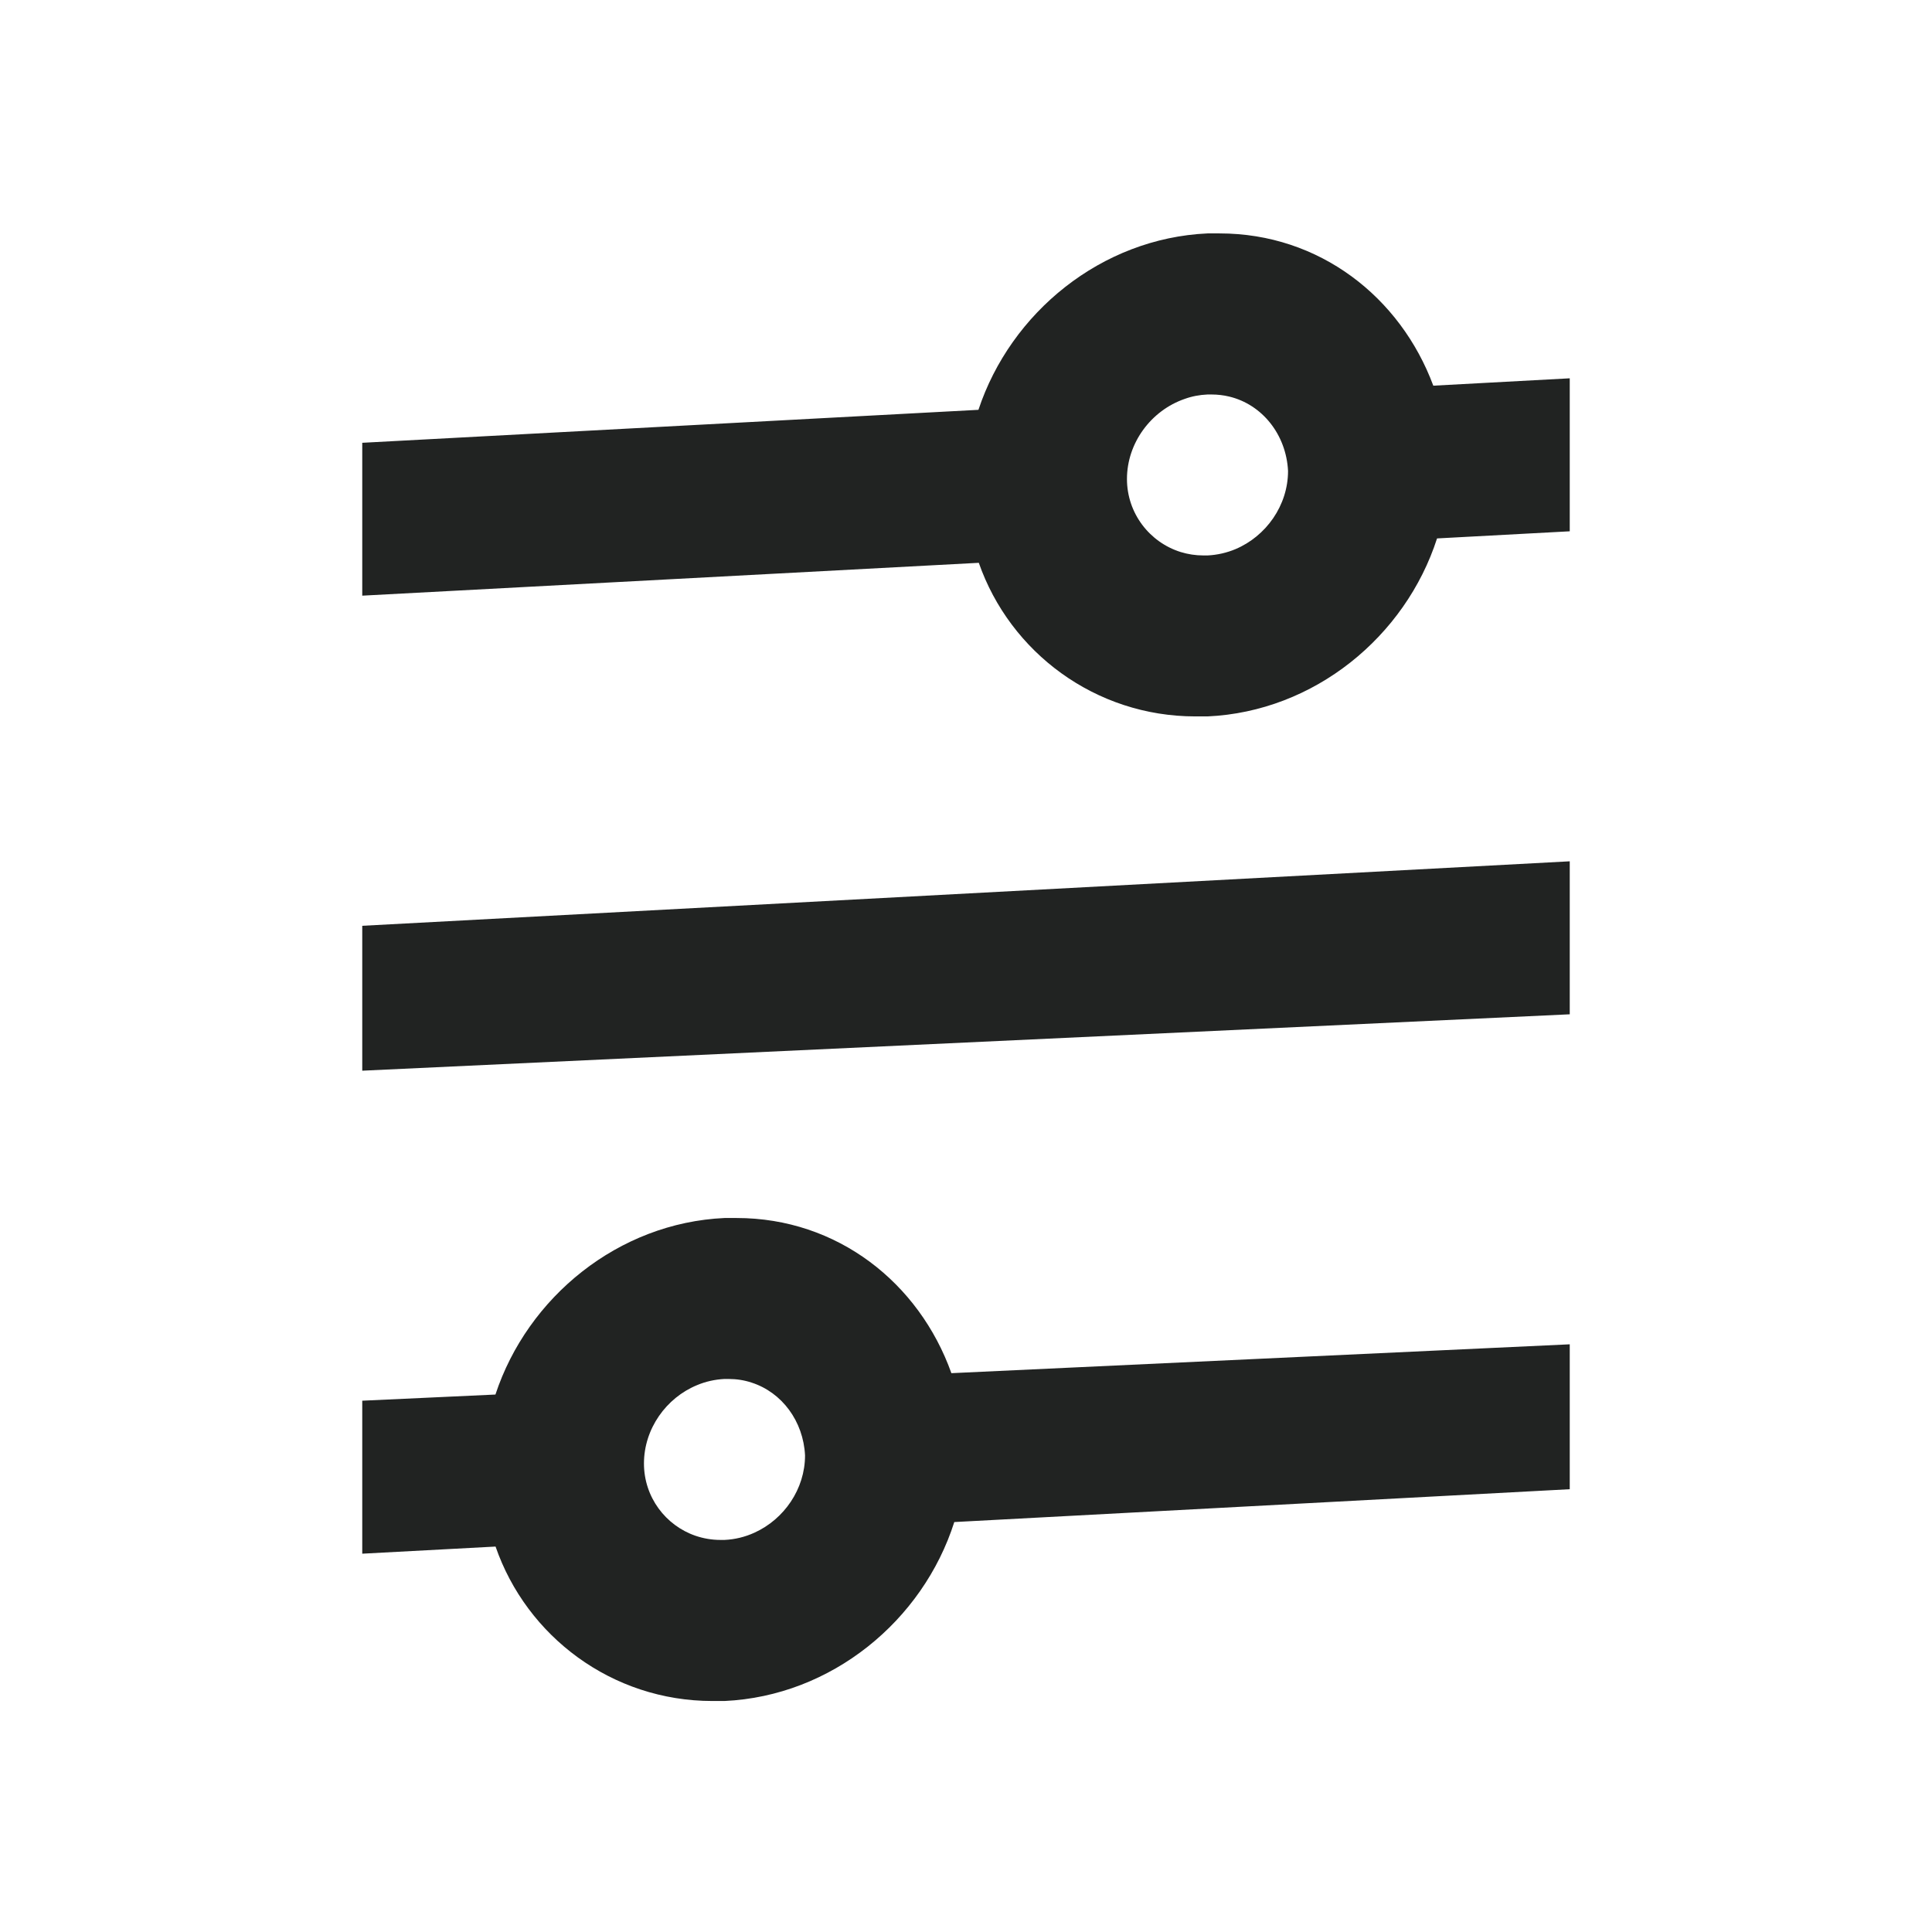 <svg width="16" height="16" viewBox="0 0 16 16" fill="none" xmlns="http://www.w3.org/2000/svg">
<path fill-rule="evenodd" clip-rule="evenodd" d="M10.1 1.933H10C9.121 1.973 8.37 2.588 8.103 3.394L3 3.667V4.933L8.106 4.661C8.365 5.402 9.07 5.933 9.9 5.933H10C10.884 5.893 11.639 5.272 11.901 4.459L13 4.4V3.133L11.87 3.194C11.597 2.459 10.925 1.933 10.1 1.933ZM9.967 4.6C9.901 4.6 9.838 4.59 9.779 4.572C9.521 4.492 9.333 4.251 9.333 3.967C9.333 3.666 9.535 3.399 9.81 3.304C9.87 3.282 9.934 3.27 10 3.267H10.033C10.084 3.267 10.133 3.273 10.179 3.284C10.455 3.35 10.652 3.601 10.667 3.9C10.667 4.186 10.485 4.441 10.231 4.548C10.159 4.578 10.081 4.596 10 4.6H9.967Z" fill="#212322"/>
<path fill-rule="evenodd" clip-rule="evenodd" d="M3 12.867V11.6L4.103 11.549C4.369 10.742 5.121 10.127 6 10.087H6.1C6.935 10.087 7.612 10.624 7.879 11.372L13 11.133V12.333L7.903 12.605C7.643 13.422 6.886 14.046 6 14.087H5.9C5.068 14.087 4.361 13.552 4.104 12.808L3 12.867ZM5.761 12.719C5.826 12.741 5.895 12.753 5.967 12.753H6C6.088 12.749 6.171 12.728 6.248 12.693C6.493 12.582 6.667 12.332 6.667 12.053C6.653 11.77 6.476 11.531 6.224 11.45C6.164 11.43 6.1 11.42 6.033 11.42H6C5.921 11.424 5.844 11.441 5.773 11.471C5.517 11.576 5.333 11.833 5.333 12.12C5.333 12.398 5.512 12.634 5.761 12.719Z" fill="#212322"/>
<path d="M3 8.867V7.667L13 7.133V8.4L3 8.867Z" fill="#212322"/>
</svg>
